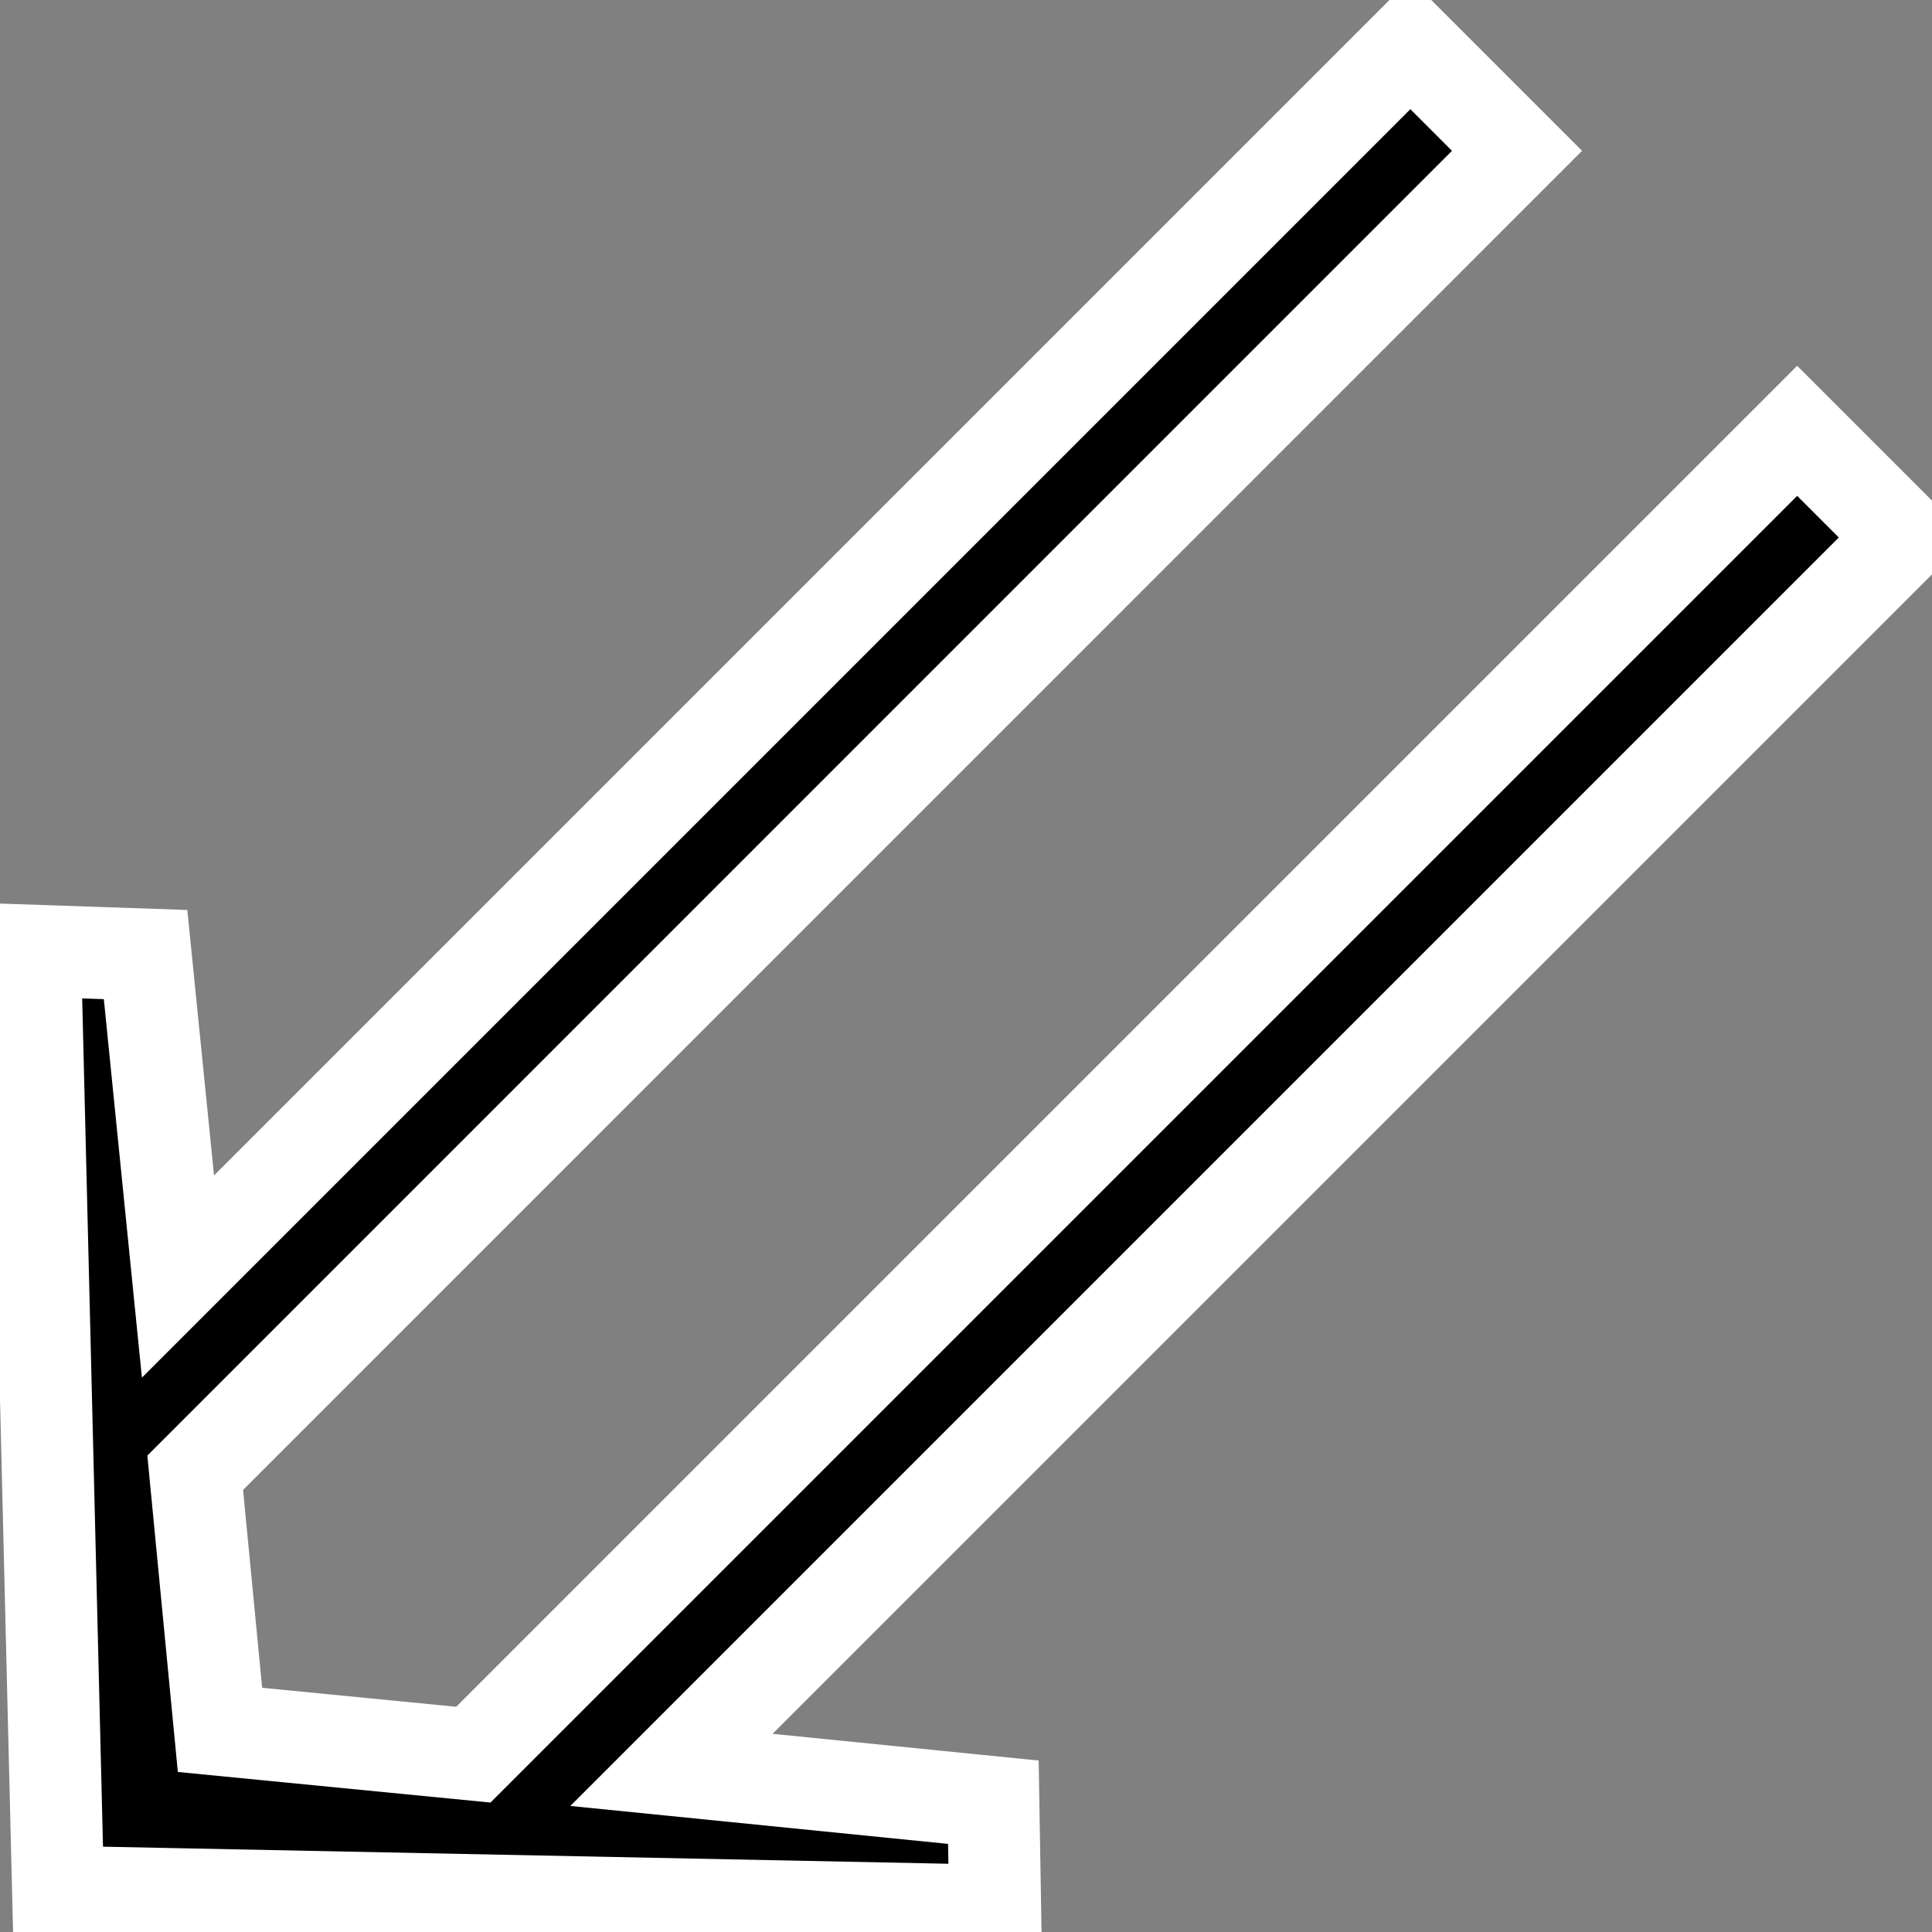 <?xml version="1.0" encoding="utf-8"?>
<!-- Generator: Adobe Illustrator 16.0.0, SVG Export Plug-In . SVG Version: 6.00 Build 0)  -->
<!DOCTYPE svg PUBLIC "-//W3C//DTD SVG 1.1//EN" "http://www.w3.org/Graphics/SVG/1.1/DTD/svg11.dtd">
<svg version="1.1"
	 id="svg3817" xmlns:dc="http://purl.org/dc/elements/1.1/" xmlns:cc="http://creativecommons.org/ns#" xmlns:rdf="http://www.w3.org/1999/02/22-rdf-syntax-ns#" xmlns:svg="http://www.w3.org/2000/svg"
	 xmlns="http://www.w3.org/2000/svg" xmlns:xlink="http://www.w3.org/1999/xlink" x="0px" y="0px" width="21px" height="21px"
	 viewBox="0 0 21 21" enable-background="new 0 0 21 21" xml:space="preserve">
<rect x="0" y="0" width="21" height="21" fill="#808080" stroke="none"/>
<g id="layer1" transform="matrix(-0.707,-0.707,0.707,-0.707,141.55,755.958)">
	<path id="text3928" stroke="#FFFFFF" stroke-miterlimit="10" d="M627.152,427.478l-0.879,0.821l-2.724-2.226l0,18.947l-1.64,0
		l-0.001-20.323l-2.167-1.786l-2.138,1.757l0,20.353l-1.64,0l0-18.947l-2.723,2.226l-0.848-0.82l7.349-7.058L627.152,427.478
		L627.152,427.478z"/>
</g>
</svg>
